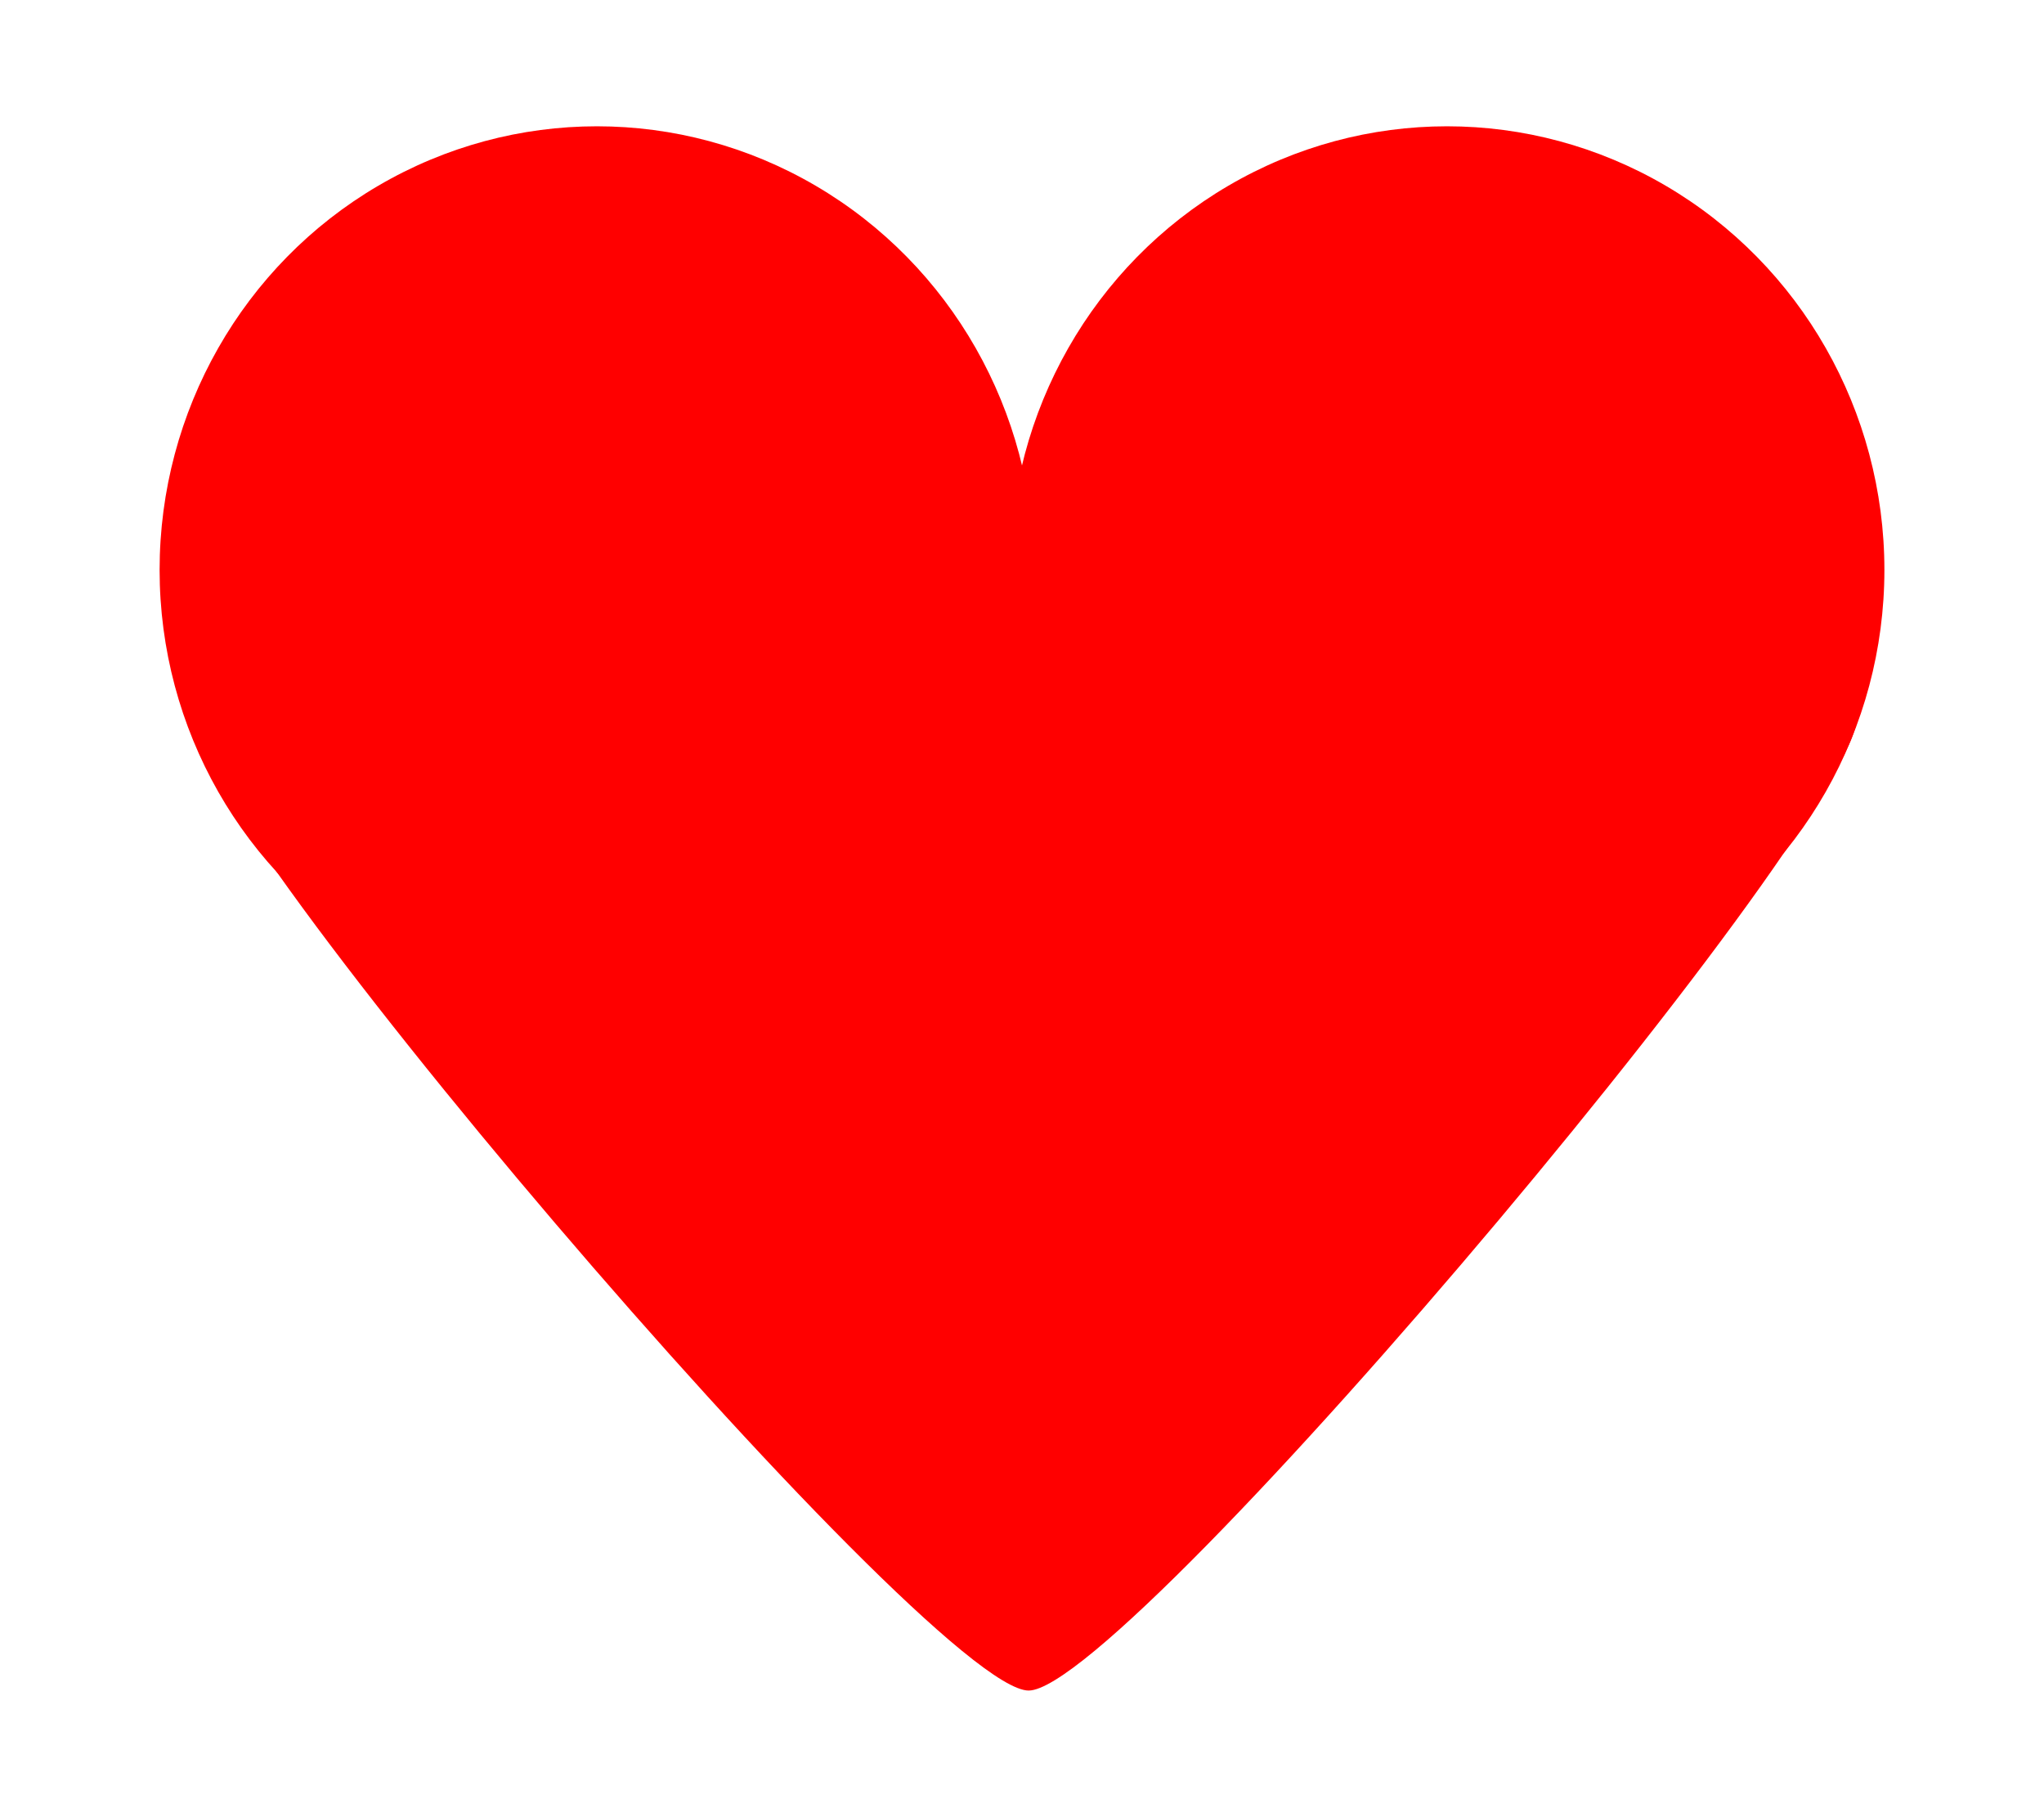 <?xml version="1.0" encoding="UTF-8"?>
<!-- Created with Inkscape (http://www.inkscape.org/) -->
<svg width="36mm" height="32mm" version="1.1" viewBox="0 0 36 32" xmlns="http://www.w3.org/2000/svg">
 <g fill="#f00">
  <g transform="translate(-47.749 36.78)">
   <path transform="matrix(.837 .534 -.766 .583 18.634 8.554)" d="m19.963 21.482c-1.139 1.049-24.287-6.188-24.625-7.699-0.339-1.51 17.503-17.939 18.98-17.477s6.784 24.127 5.645 25.176z"/>
   <ellipse cx="12.423" cy="10.361" rx="9.493" ry="8.734"/>
   <ellipse cx="25.117" cy="10.361" rx="9.493" ry="8.734"/>
  </g>
  <g transform="translate(-48.183 -2.224)">
   <path transform="matrix(.837 .522 -.766 .571 66.047 9.307)" d="m19.963 21.482c-1.139 1.049-24.287-6.188-24.625-7.699-0.339-1.51 17.503-17.939 18.98-17.477s6.784 24.127 5.645 25.176z"/>
   <ellipse cx="73.669" cy="12.26" rx="7.703" ry="7.812"/>
   <ellipse cx="58.697" cy="12.26" rx="7.703" ry="7.812"/>
  </g>
  <g transform="translate(38.408 33.902)">
   <path transform="matrix(.837 .522 -.766 .571 16.996 6.326)" d="m19.963 21.482c-1.139 1.049-24.287-6.188-24.625-7.699-0.339-1.51 17.503-17.939 18.98-17.477s6.784 24.127 5.645 25.176z"/>
   <ellipse cx="9.646" cy="8.297" rx="8.354" ry="7.703"/>
   <ellipse cx="24.51" cy="8.297" rx="8.354" ry="7.703"/>
  </g>
 </g>
</svg>
